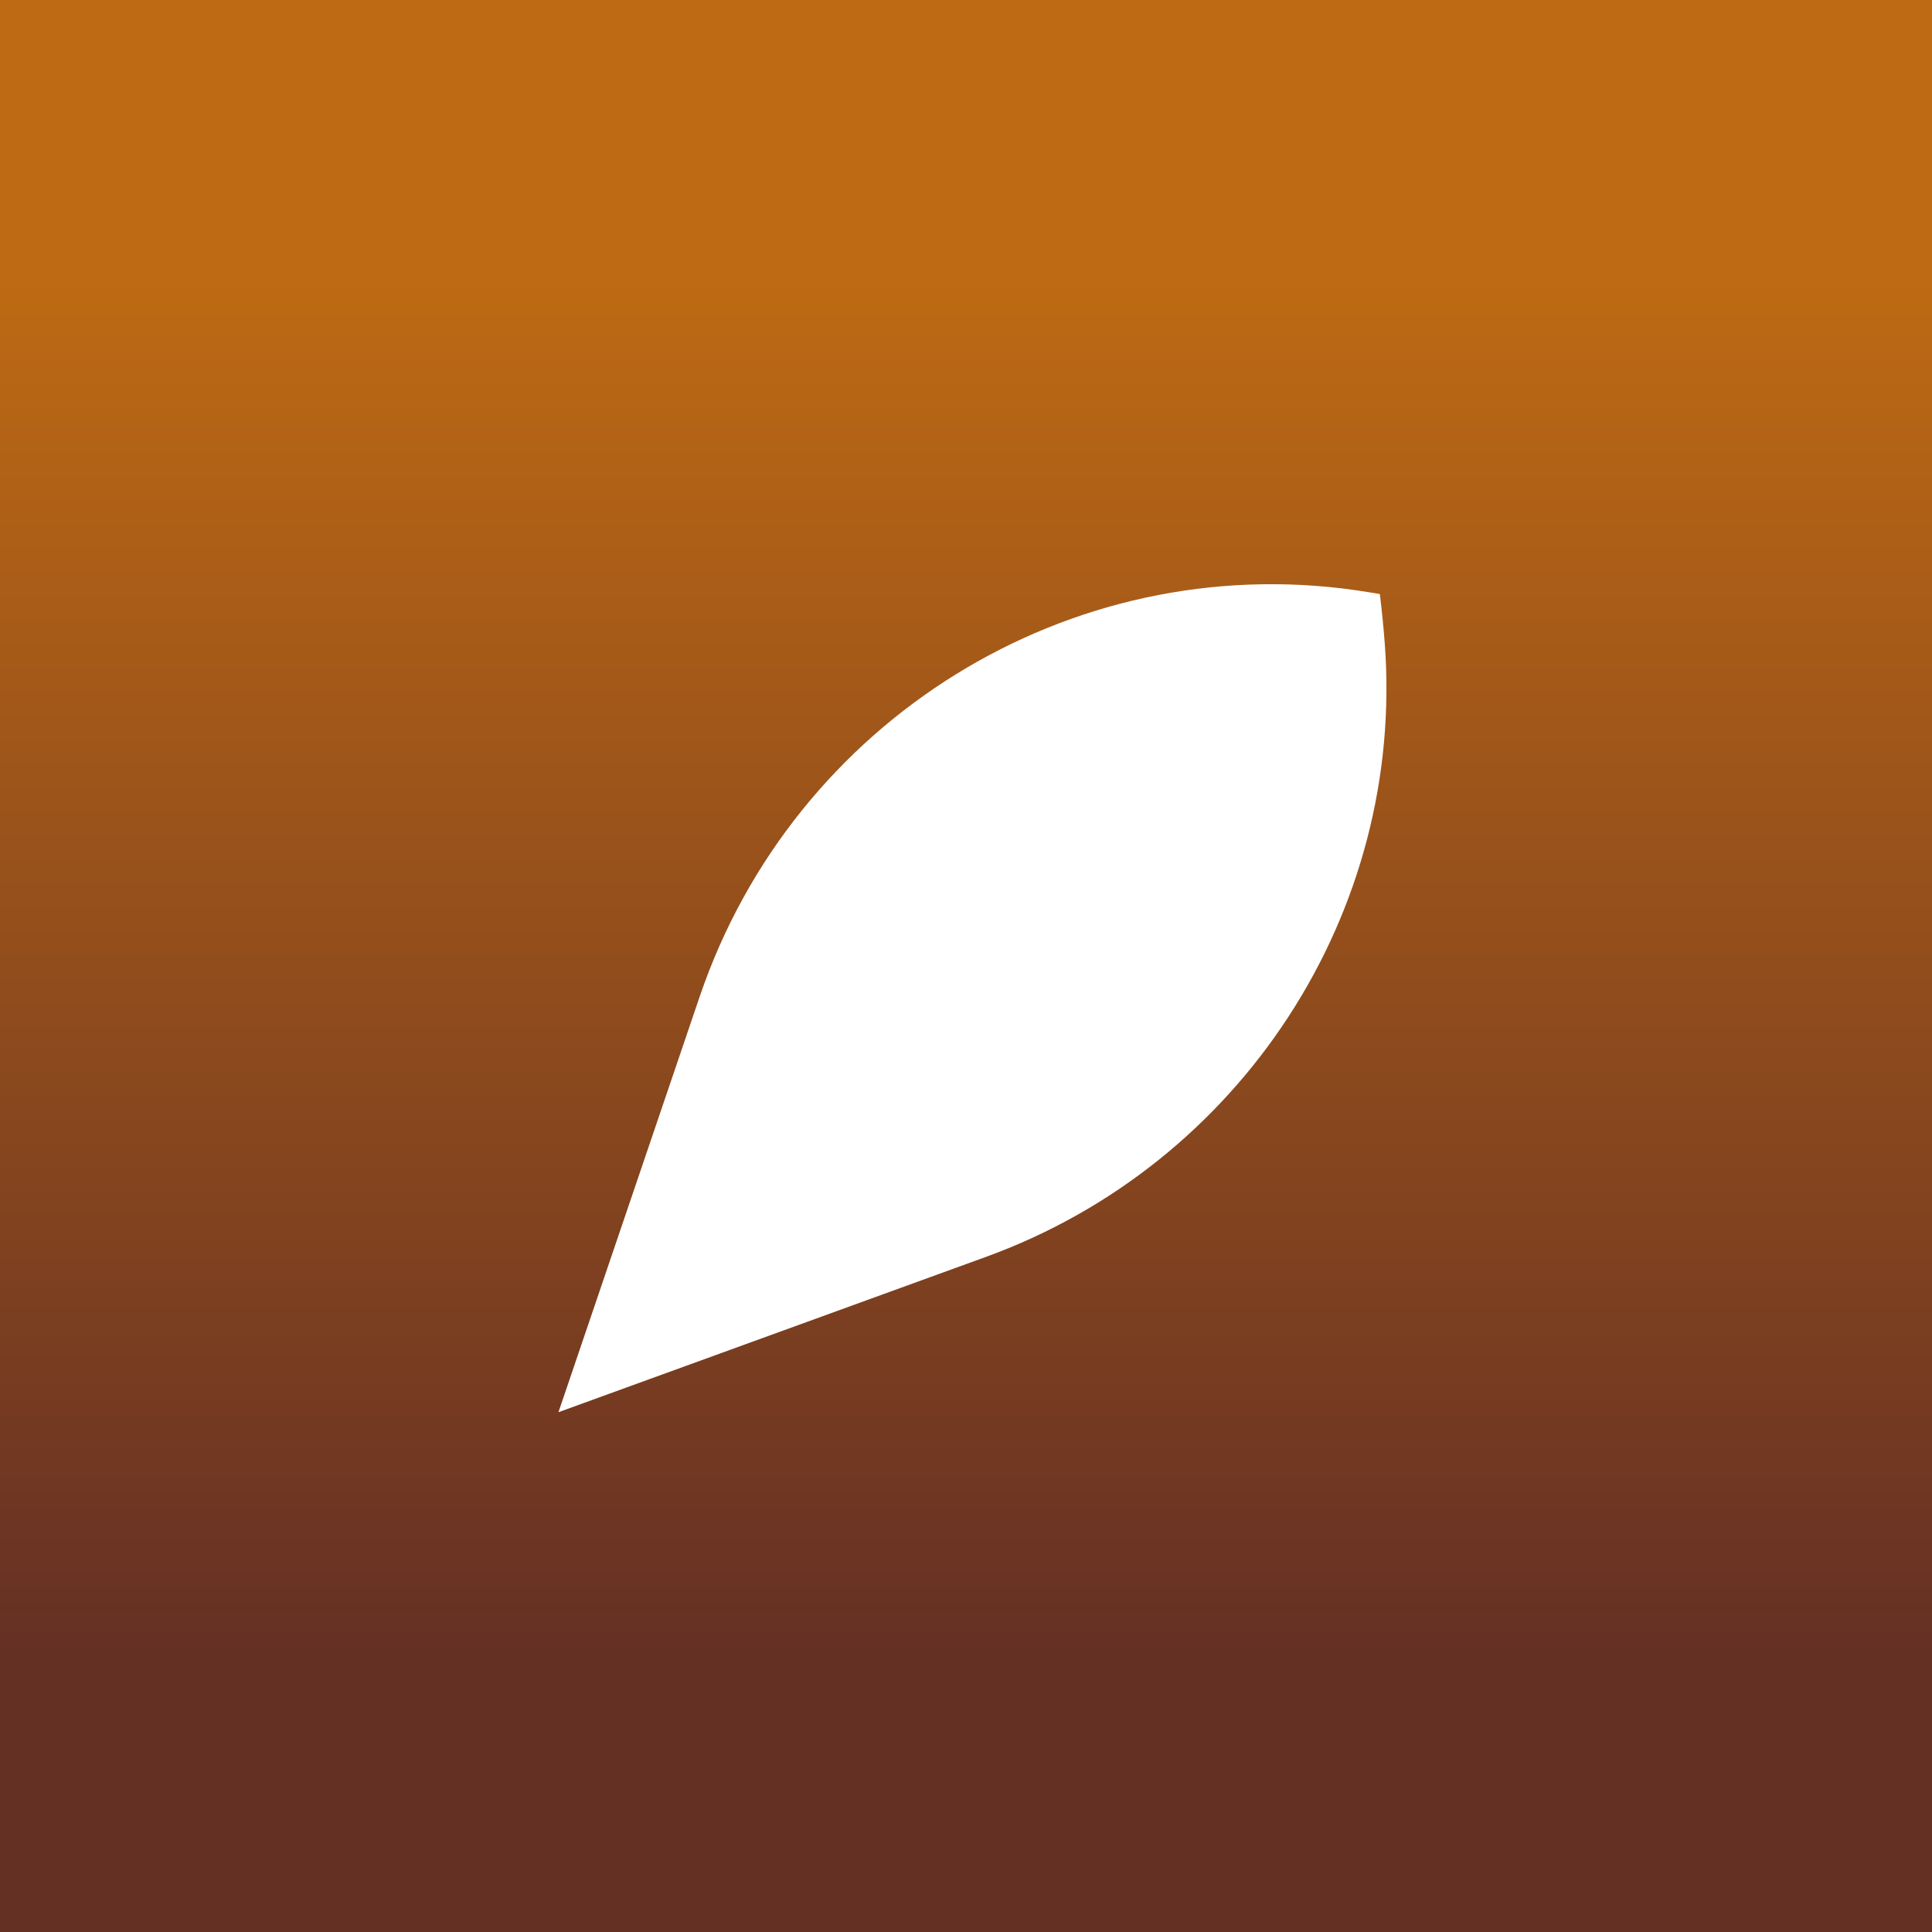 <svg width="300" height="300" viewBox="0 0 300 300" fill="none" xmlns="http://www.w3.org/2000/svg">
<rect width="300" height="300" fill="url(#paint0_linear_2664_4435)"/>
<g filter="url(#filter0_d_2664_4435)">
<path d="M85.714 214.286L152.128 190.158C191.645 175.801 217.229 136.782 214.014 94.784C213.826 92.335 213.579 89.82 213.263 87.244C213.263 87.244 211.914 86.994 209.524 86.65C165.042 80.29 122.216 106.9 107.653 149.736L85.714 214.286Z" fill="white"/>
</g>
<defs>
<filter id="filter0_d_2664_4435" x="66.714" y="70.714" width="168.571" height="168.571" filterUnits="userSpaceOnUse" color-interpolation-filters="sRGB">
<feFlood flood-opacity="0" result="BackgroundImageFix"/>
<feColorMatrix in="SourceAlpha" type="matrix" values="0 0 0 0 0 0 0 0 0 0 0 0 0 0 0 0 0 0 127 0" result="hardAlpha"/>
<feOffset dx="1" dy="5"/>
<feGaussianBlur stdDeviation="10"/>
<feComposite in2="hardAlpha" operator="out"/>
<feColorMatrix type="matrix" values="0 0 0 0 0 0 0 0 0 0 0 0 0 0 0 0 0 0 0.15 0"/>
<feBlend mode="normal" in2="BackgroundImageFix" result="effect1_dropShadow_2664_4435"/>
<feBlend mode="normal" in="SourceGraphic" in2="effect1_dropShadow_2664_4435" result="shape"/>
</filter>
<linearGradient id="paint0_linear_2664_4435" x1="150" y1="42.857" x2="150" y2="257.143" gradientUnits="userSpaceOnUse">
<stop stop-color="#BE6A14"/>
<stop offset="1" stop-color="#653024"/>
</linearGradient>
</defs>
</svg>
